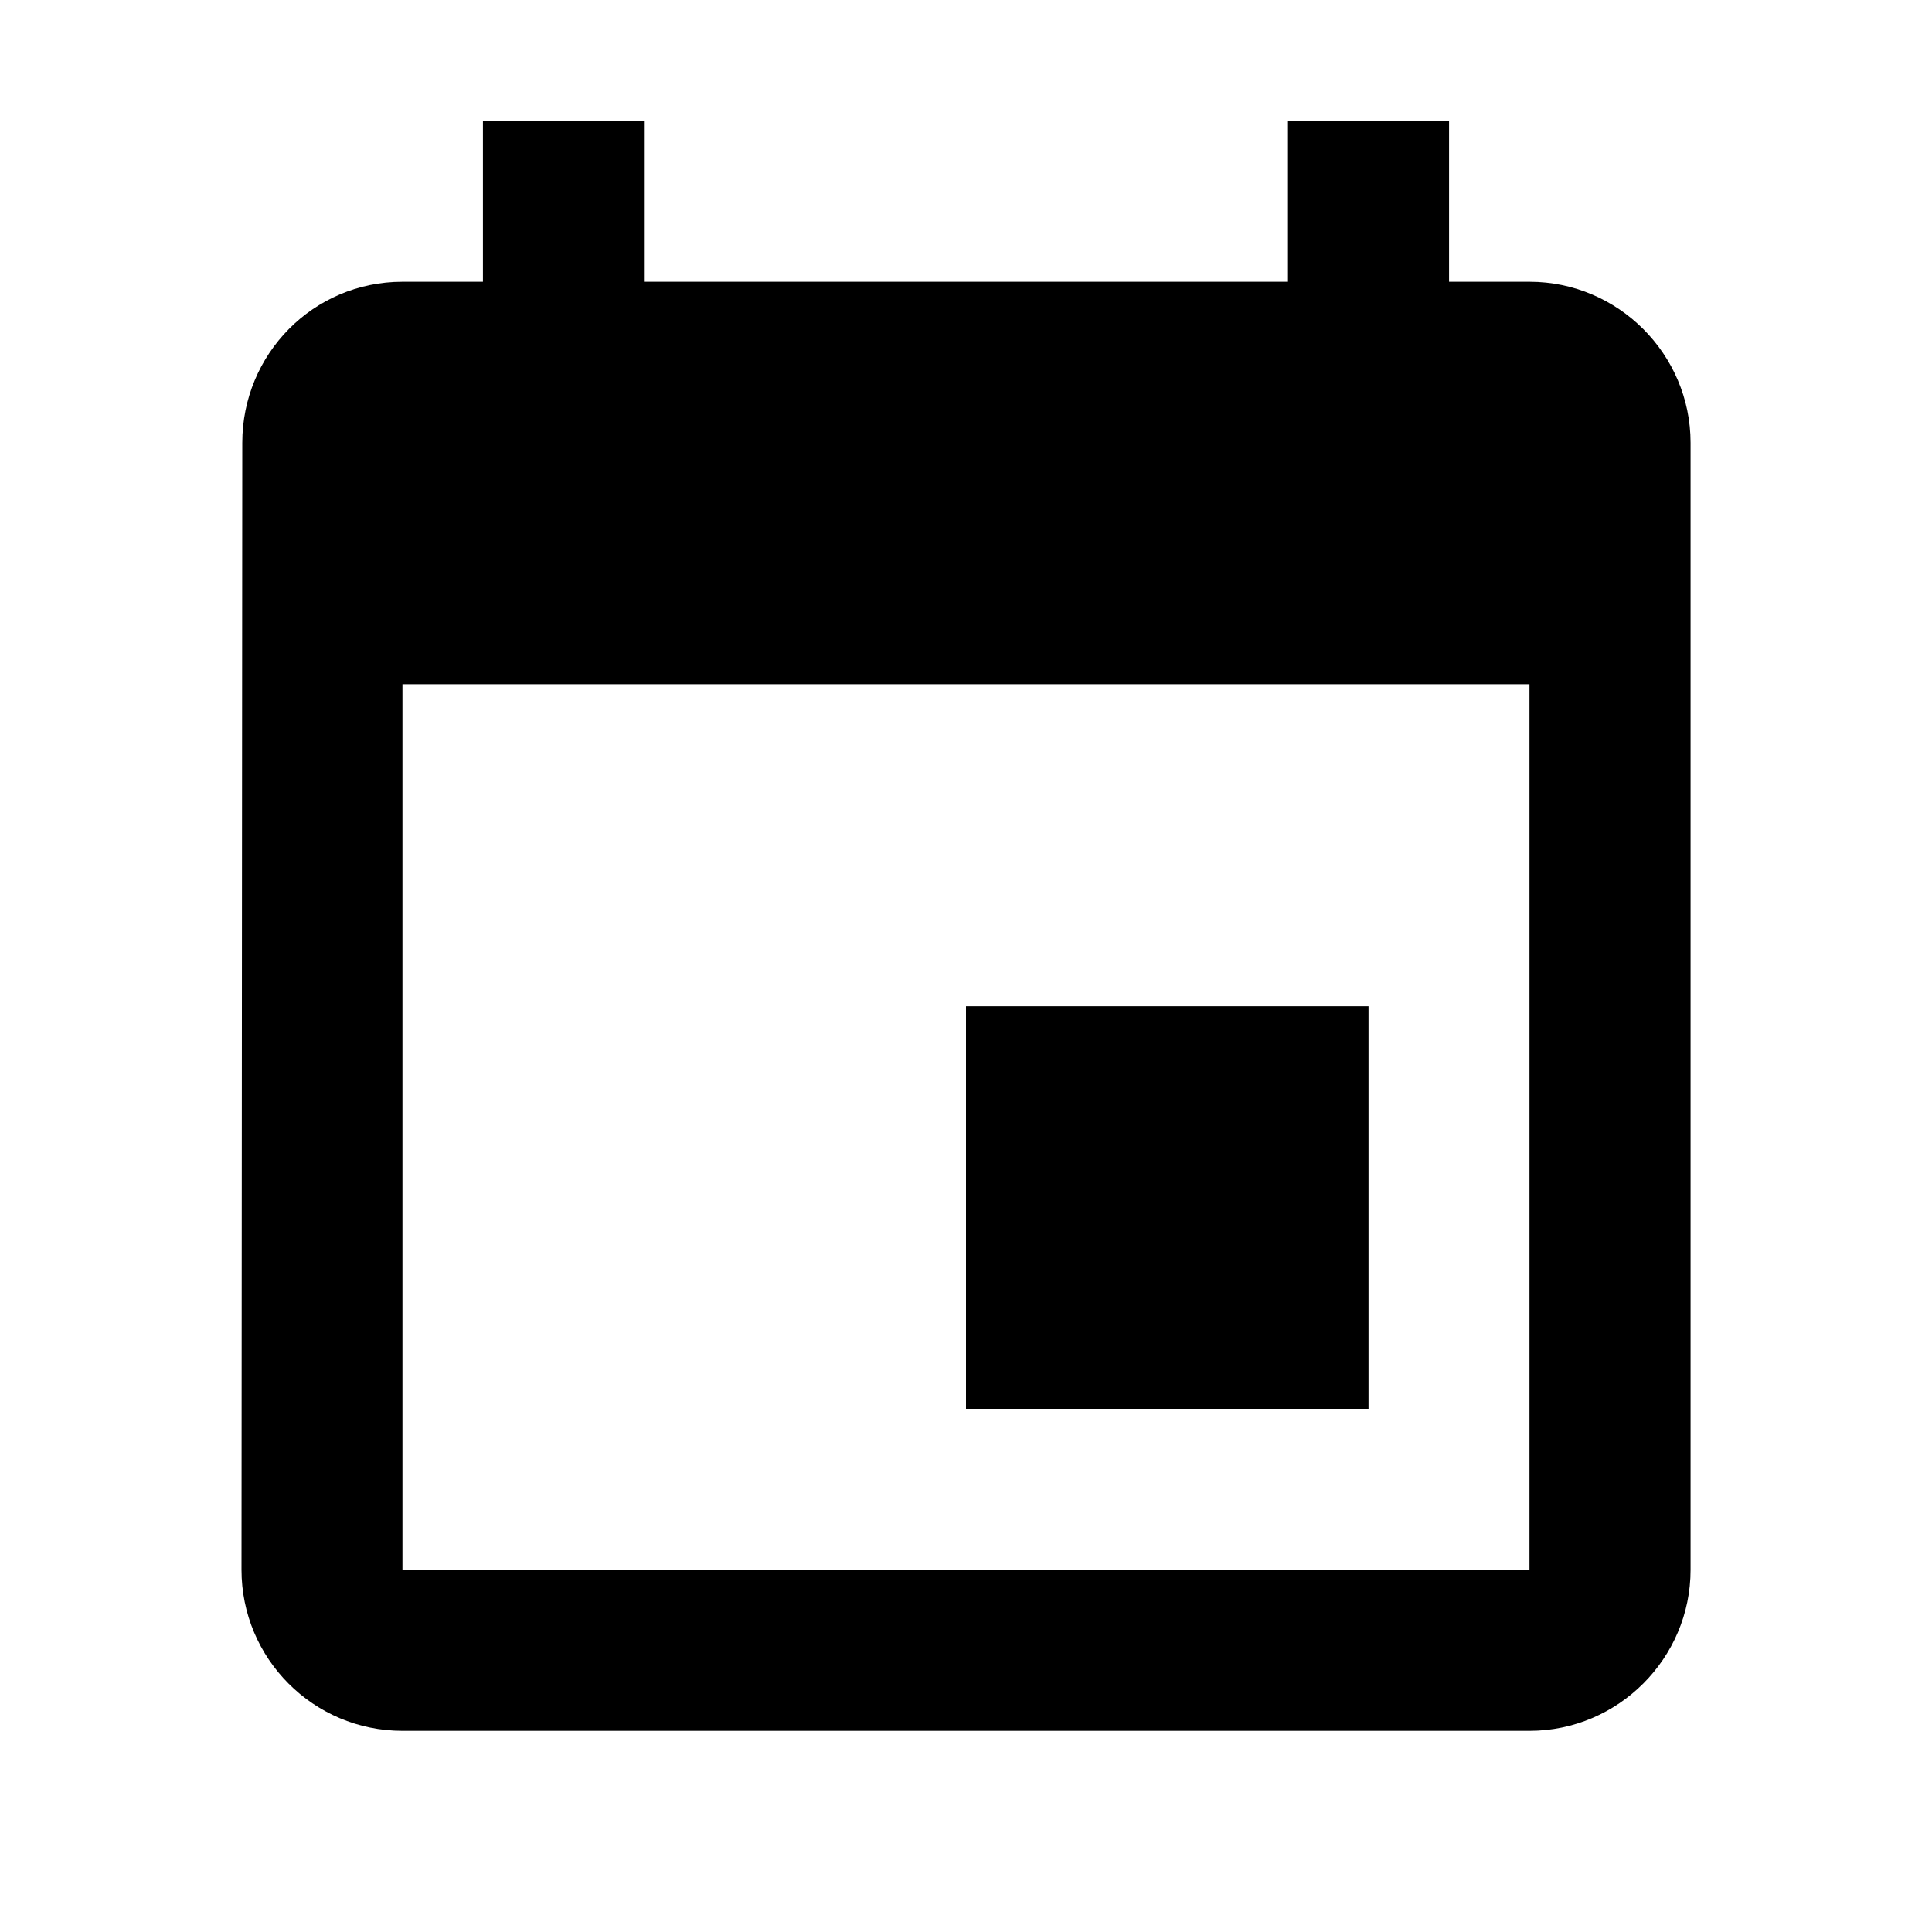 <!-- Generated by IcoMoon.io -->
<svg version="1.1" xmlns="http://www.w3.org/2000/svg" width="32" height="32" viewBox="0 0 32 32">
<title>calendar-alt-o</title>
<path d="M22.667 16.667h-6.667v6.667h6.667v-6.667zM21.333 2v2.667h-10.667v-2.667h-2.667v2.667h-1.333c-1.48 0-2.653 1.2-2.653 2.667l-0.013 18.667c0 1.467 1.187 2.667 2.667 2.667h18.667c1.467 0 2.667-1.2 2.667-2.667v-18.667c0-1.467-1.2-2.667-2.667-2.667h-1.333v-2.667h-2.667zM25.333 26h-18.667v-14.667h18.667v14.667z"></path>
</svg>
